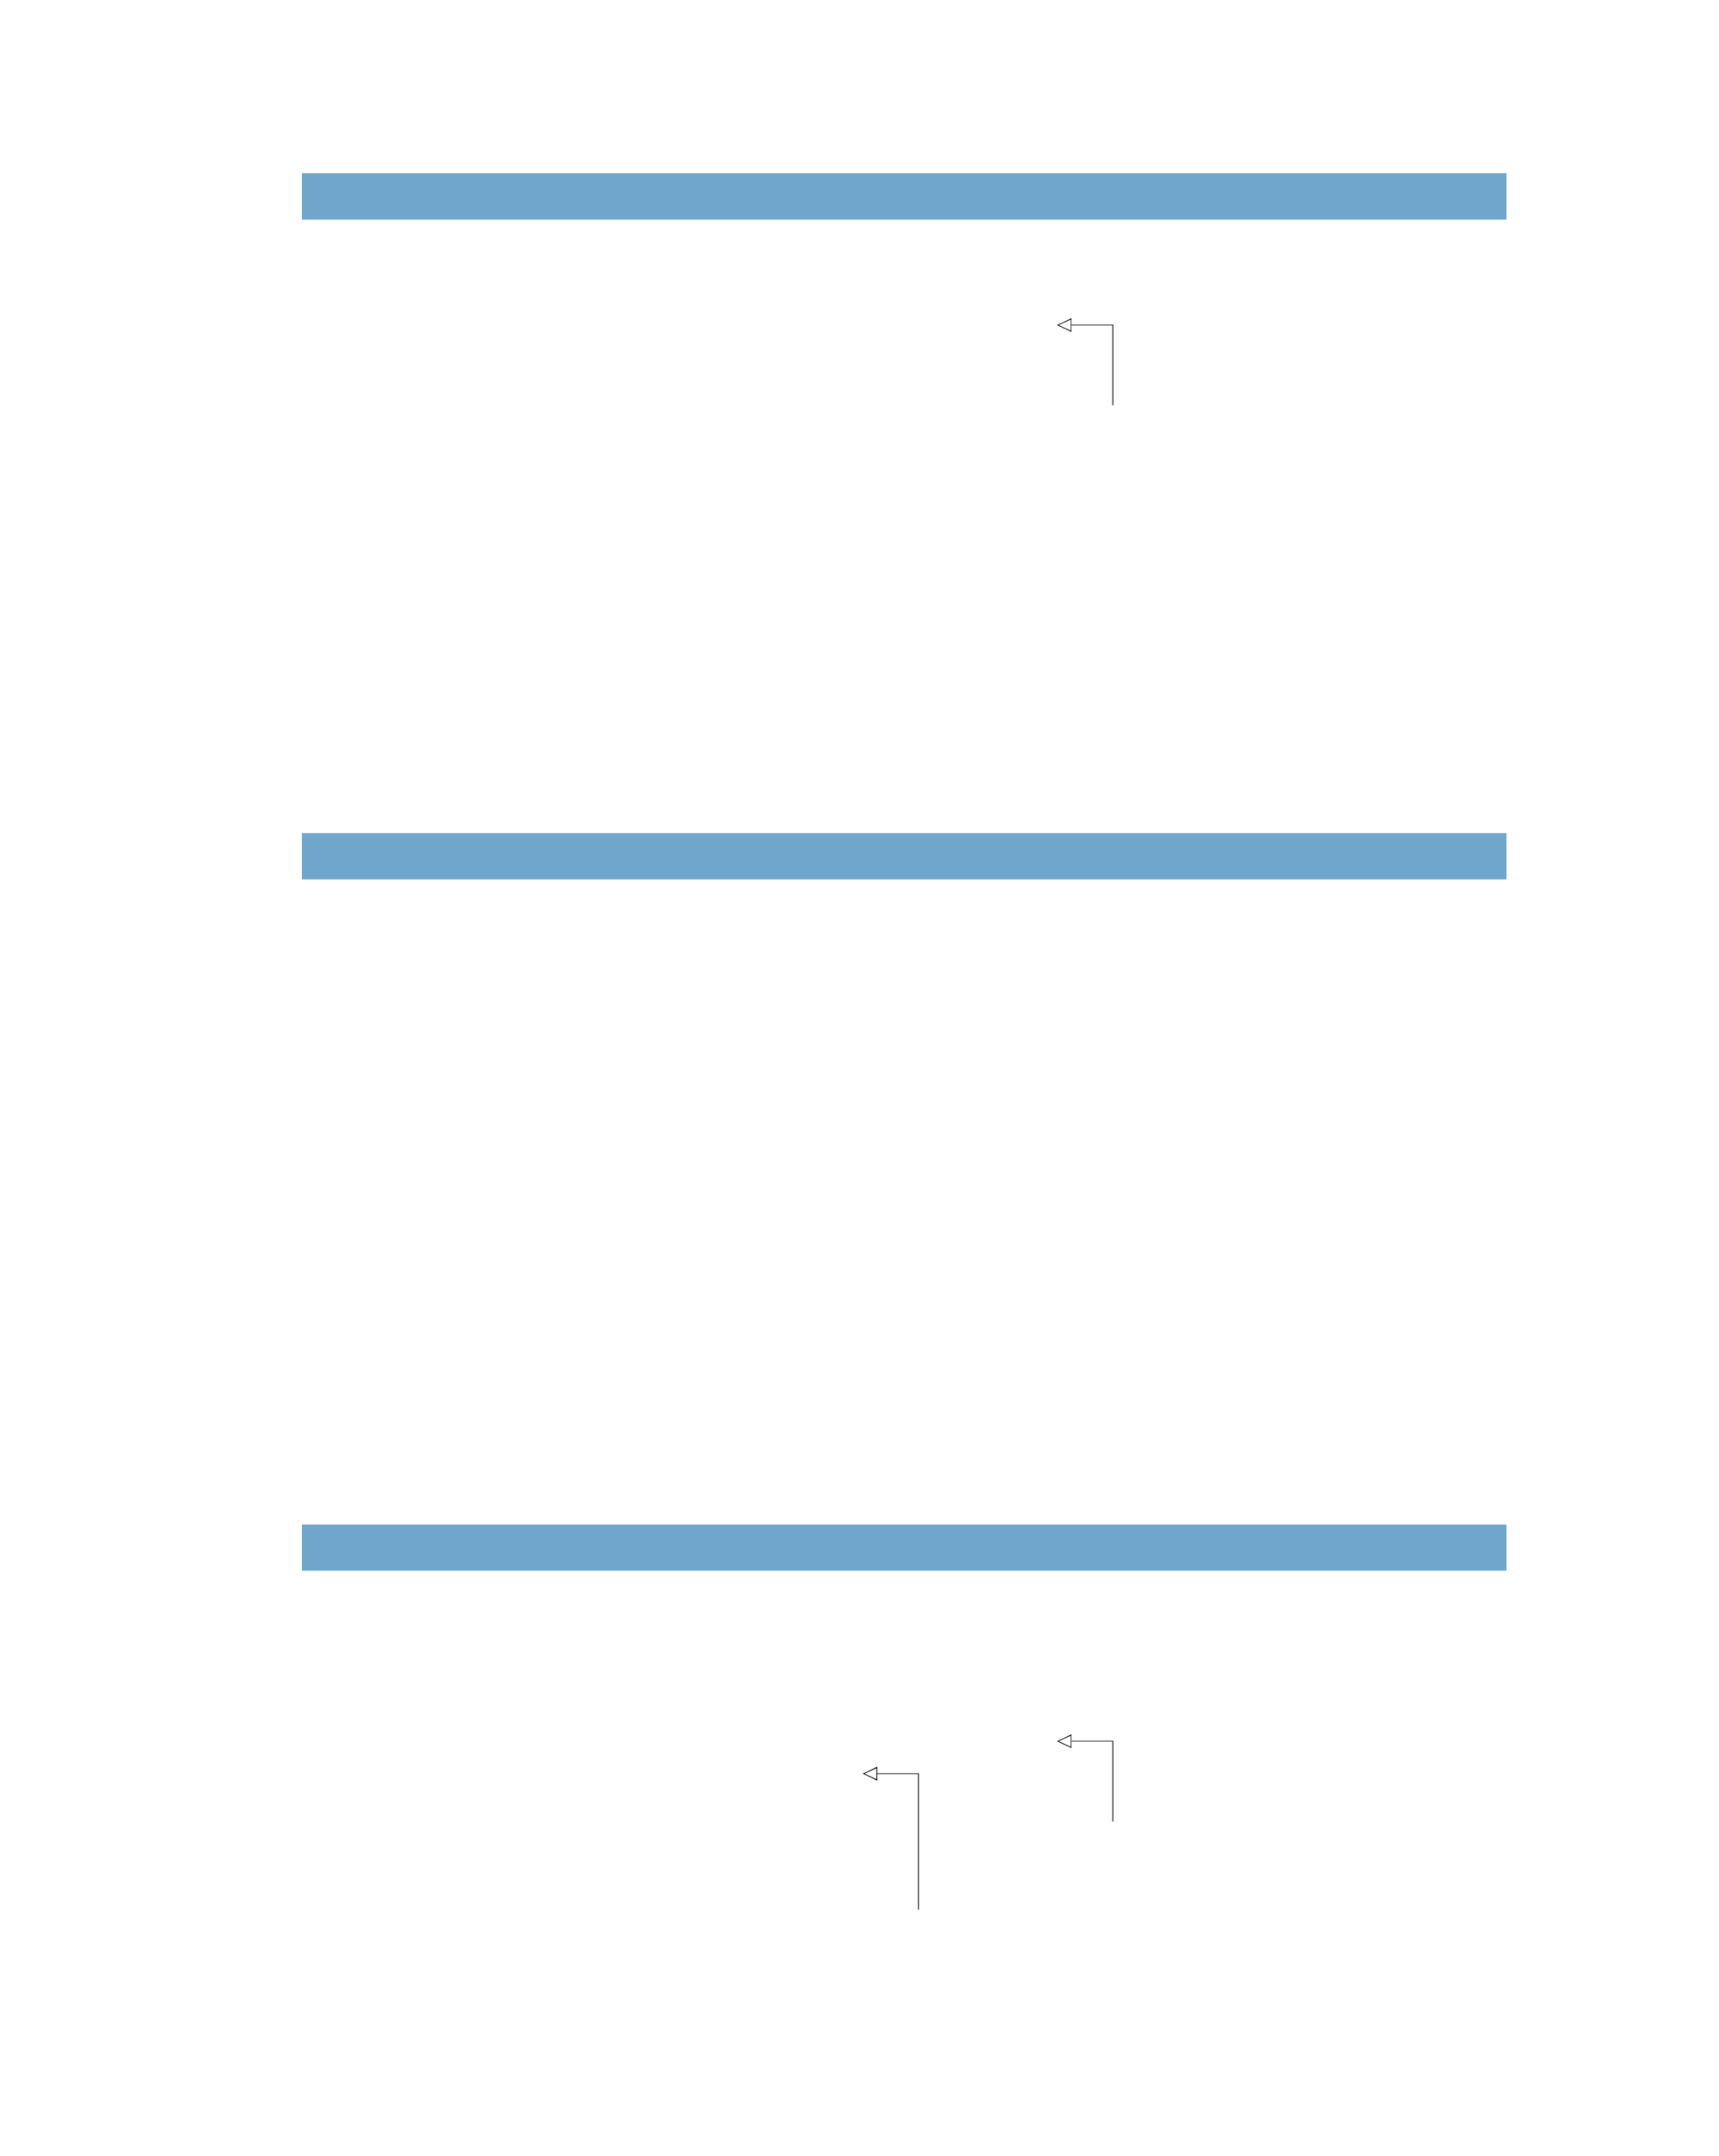 <?xml version="1.0" encoding="UTF-8" standalone="no"?>
<!DOCTYPE svg PUBLIC "-//W3C//DTD SVG 1.1//EN"
"http://www.w3.org/Graphics/SVG/1.1/DTD/svg11.dtd">
<svg viewBox="0 0 811 1017" version="1.1" xmlns="http://www.w3.org/2000/svg" xmlns:xlink="http://www.w3.org/1999/xlink">
<defs>
<style type="text/css"><![CDATA[
.g0_174{
fill: #70A6CC;
}
.g1_174{
}
]]></style>
</defs>
<path d="M142.4,103.6H710.7V81.7H142.4Z" class="g0_174"/>
<path d="M142.4,414.8H710.7V393H142.4Z" class="g0_174"/>
<path d="M142.4,740.9H710.7V719.1H142.4Z" class="g0_174"/>
<path d="M505.5,153.4v3.2l-.2,-.1l-6.3,-3l-.3,-.1l.3,-.2l6.3,-3h.2v.2l-.1,.2l-6.2,2.9l-.2,-.3h.2l6.2,2.9l-.1,.4l-.1,-.2v-2.9Z" class="g1_174"/>
<path d="M505.2,153.4h.3v-3h-.3Z" class="g1_174"/>
<path d="M524.8,191.2h.4v-38h-.4Z" class="g1_174"/>
<path d="M505.5,153.5H525v-.3H505.5Z" class="g1_174"/>
<path d="M505.5,821.3v3.2h-.2l-6.3,-3l-.3,-.2l.3,-.1l6.3,-3l.2,-.1v.3l-.1,.2l-6.2,2.9l-.2,-.3h.2l6.2,2.9l-.1,.4l-.1,-.2v-3Z" class="g1_174"/>
<path d="M505.2,821.3h.3v-2.9h-.3Z" class="g1_174"/>
<path d="M524.8,859.2h.4v-38h-.4Z" class="g1_174"/>
<path d="M505.5,821.5H525v-.3H505.5Z" class="g1_174"/>
<path d="M413.9,836.6v3.3l-.3,-.1l-6.2,-3l-.4,-.2l.4,-.1l6.2,-3l.3,-.1v.3l-.1,.2l-6.2,2.9l-.2,-.3h.2l6.2,2.9l-.2,.4l-.1,-.2v-3Z" class="g1_174"/>
<path d="M413.5,836.6h.4v-2.9h-.4Z" class="g1_174"/>
<path d="M433.1,900.8h.4V836.5h-.4Z" class="g1_174"/>
<path d="M413.9,836.8h19.4v-.3H413.9Z" class="g1_174"/>
</svg>